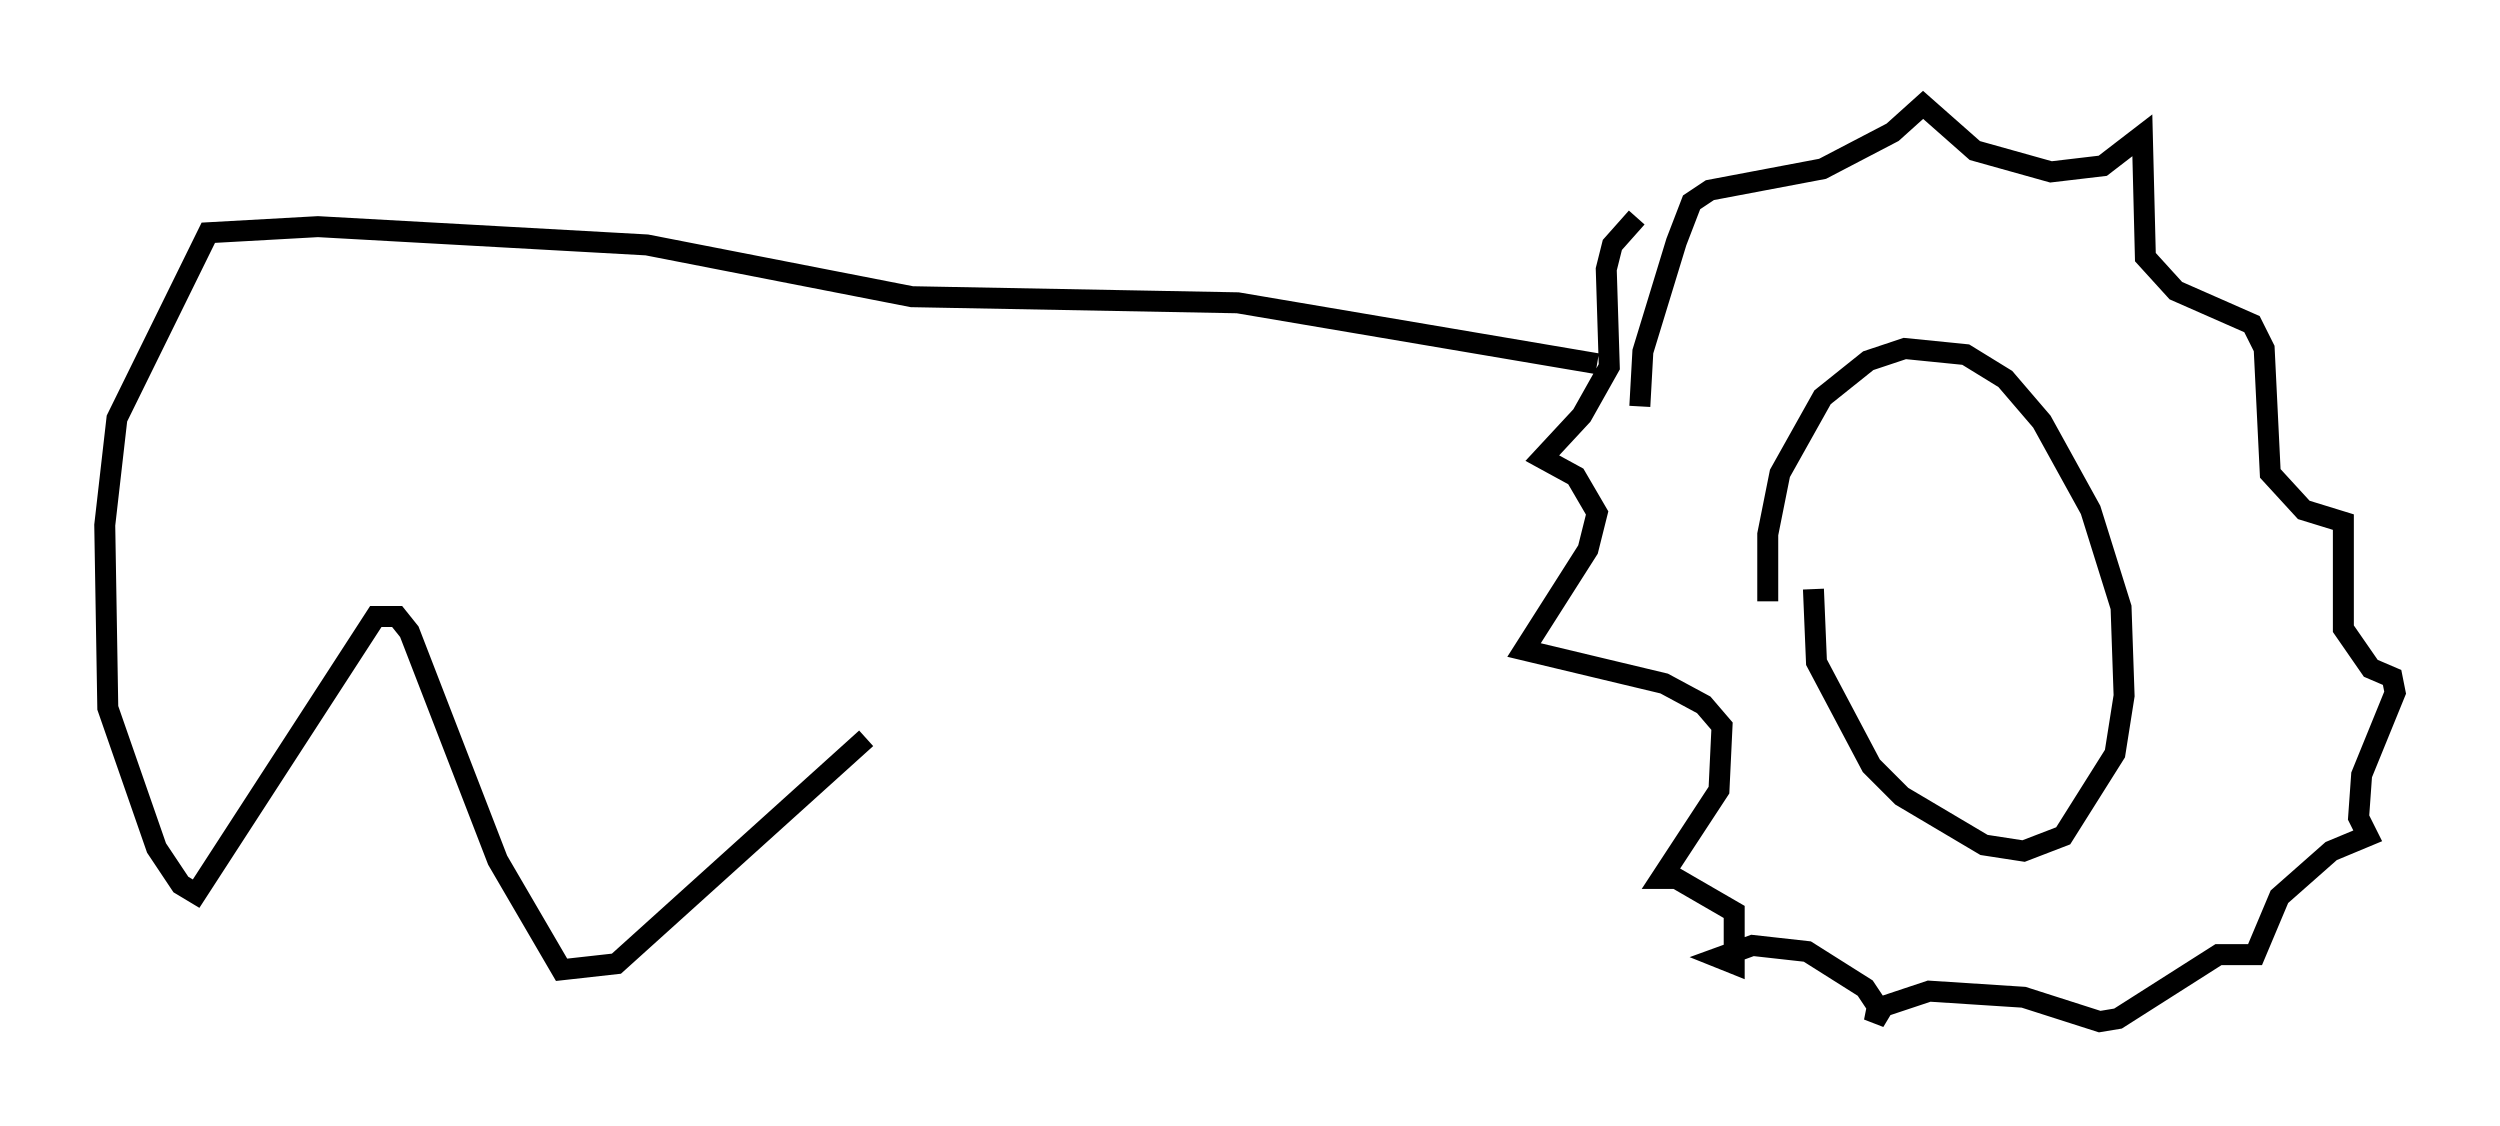 <?xml version="1.0" encoding="utf-8" ?>
<svg baseProfile="full" height="53.721" version="1.1" width="119.229" xmlns="http://www.w3.org/2000/svg" xmlns:ev="http://www.w3.org/2001/xml-events" xmlns:xlink="http://www.w3.org/1999/xlink"><defs /><rect fill="white" height="53.721" width="119.229" x="0" y="0" /><path d="M87.067, 26.207 m-0.581, 1.888 l0.145, 3.486 2.615, 4.939 l1.453, 1.453 3.922, 2.324 l1.888, 0.291 1.888, -0.726 l2.469, -3.922 0.436, -2.76 l-0.145, -4.212 -1.453, -4.648 l-2.324, -4.212 -1.743, -2.034 l-1.888, -1.162 -2.905, -0.291 l-1.743, 0.581 -2.179, 1.743 l-2.034, 3.631 -0.581, 2.905 l0.0, 3.196 m-6.101, -9.296 l0.145, -2.615 1.598, -5.229 l0.726, -1.888 0.872, -0.581 l5.374, -1.017 3.341, -1.743 l1.453, -1.307 2.469, 2.179 l3.631, 1.017 2.469, -0.291 l1.888, -1.453 0.145, 5.81 l1.453, 1.598 3.631, 1.598 l0.581, 1.162 0.291, 5.955 l1.598, 1.743 1.888, 0.581 l0.0, 5.084 1.307, 1.888 l1.017, 0.436 0.145, 0.726 l-1.598, 3.922 -0.145, 2.034 l0.436, 0.872 -1.743, 0.726 l-2.469, 2.179 -1.162, 2.76 l-1.743, 0.0 -4.793, 3.05 l-0.872, 0.145 -3.631, -1.162 l-4.503, -0.291 -2.179, 0.726 l-0.436, 0.726 0.145, -0.726 l-0.581, -0.872 -2.76, -1.743 l-2.615, -0.291 -1.598, 0.581 l0.726, 0.291 0.0, -2.469 l-2.76, -1.598 -0.726, 0.0 l2.76, -4.212 0.145, -3.05 l-0.872, -1.017 -1.888, -1.017 l-6.682, -1.598 3.05, -4.793 l0.436, -1.743 -1.017, -1.743 l-1.598, -0.872 1.888, -2.034 l1.307, -2.324 -0.145, -4.648 l0.291, -1.162 1.162, -1.307 m-1.888, 6.972 l-17.14, -2.905 -15.542, -0.291 l-12.637, -2.469 -15.687, -0.872 l-5.229, 0.291 -4.358, 8.86 l-0.581, 5.084 0.145, 8.715 l2.324, 6.682 1.162, 1.743 l0.726, 0.436 8.57, -13.218 l1.017, 0.0 0.581, 0.726 l4.212, 10.894 3.05, 5.229 l2.615, -0.291 11.911, -10.749 " fill="none" stroke="black" stroke-width="1" /></svg>